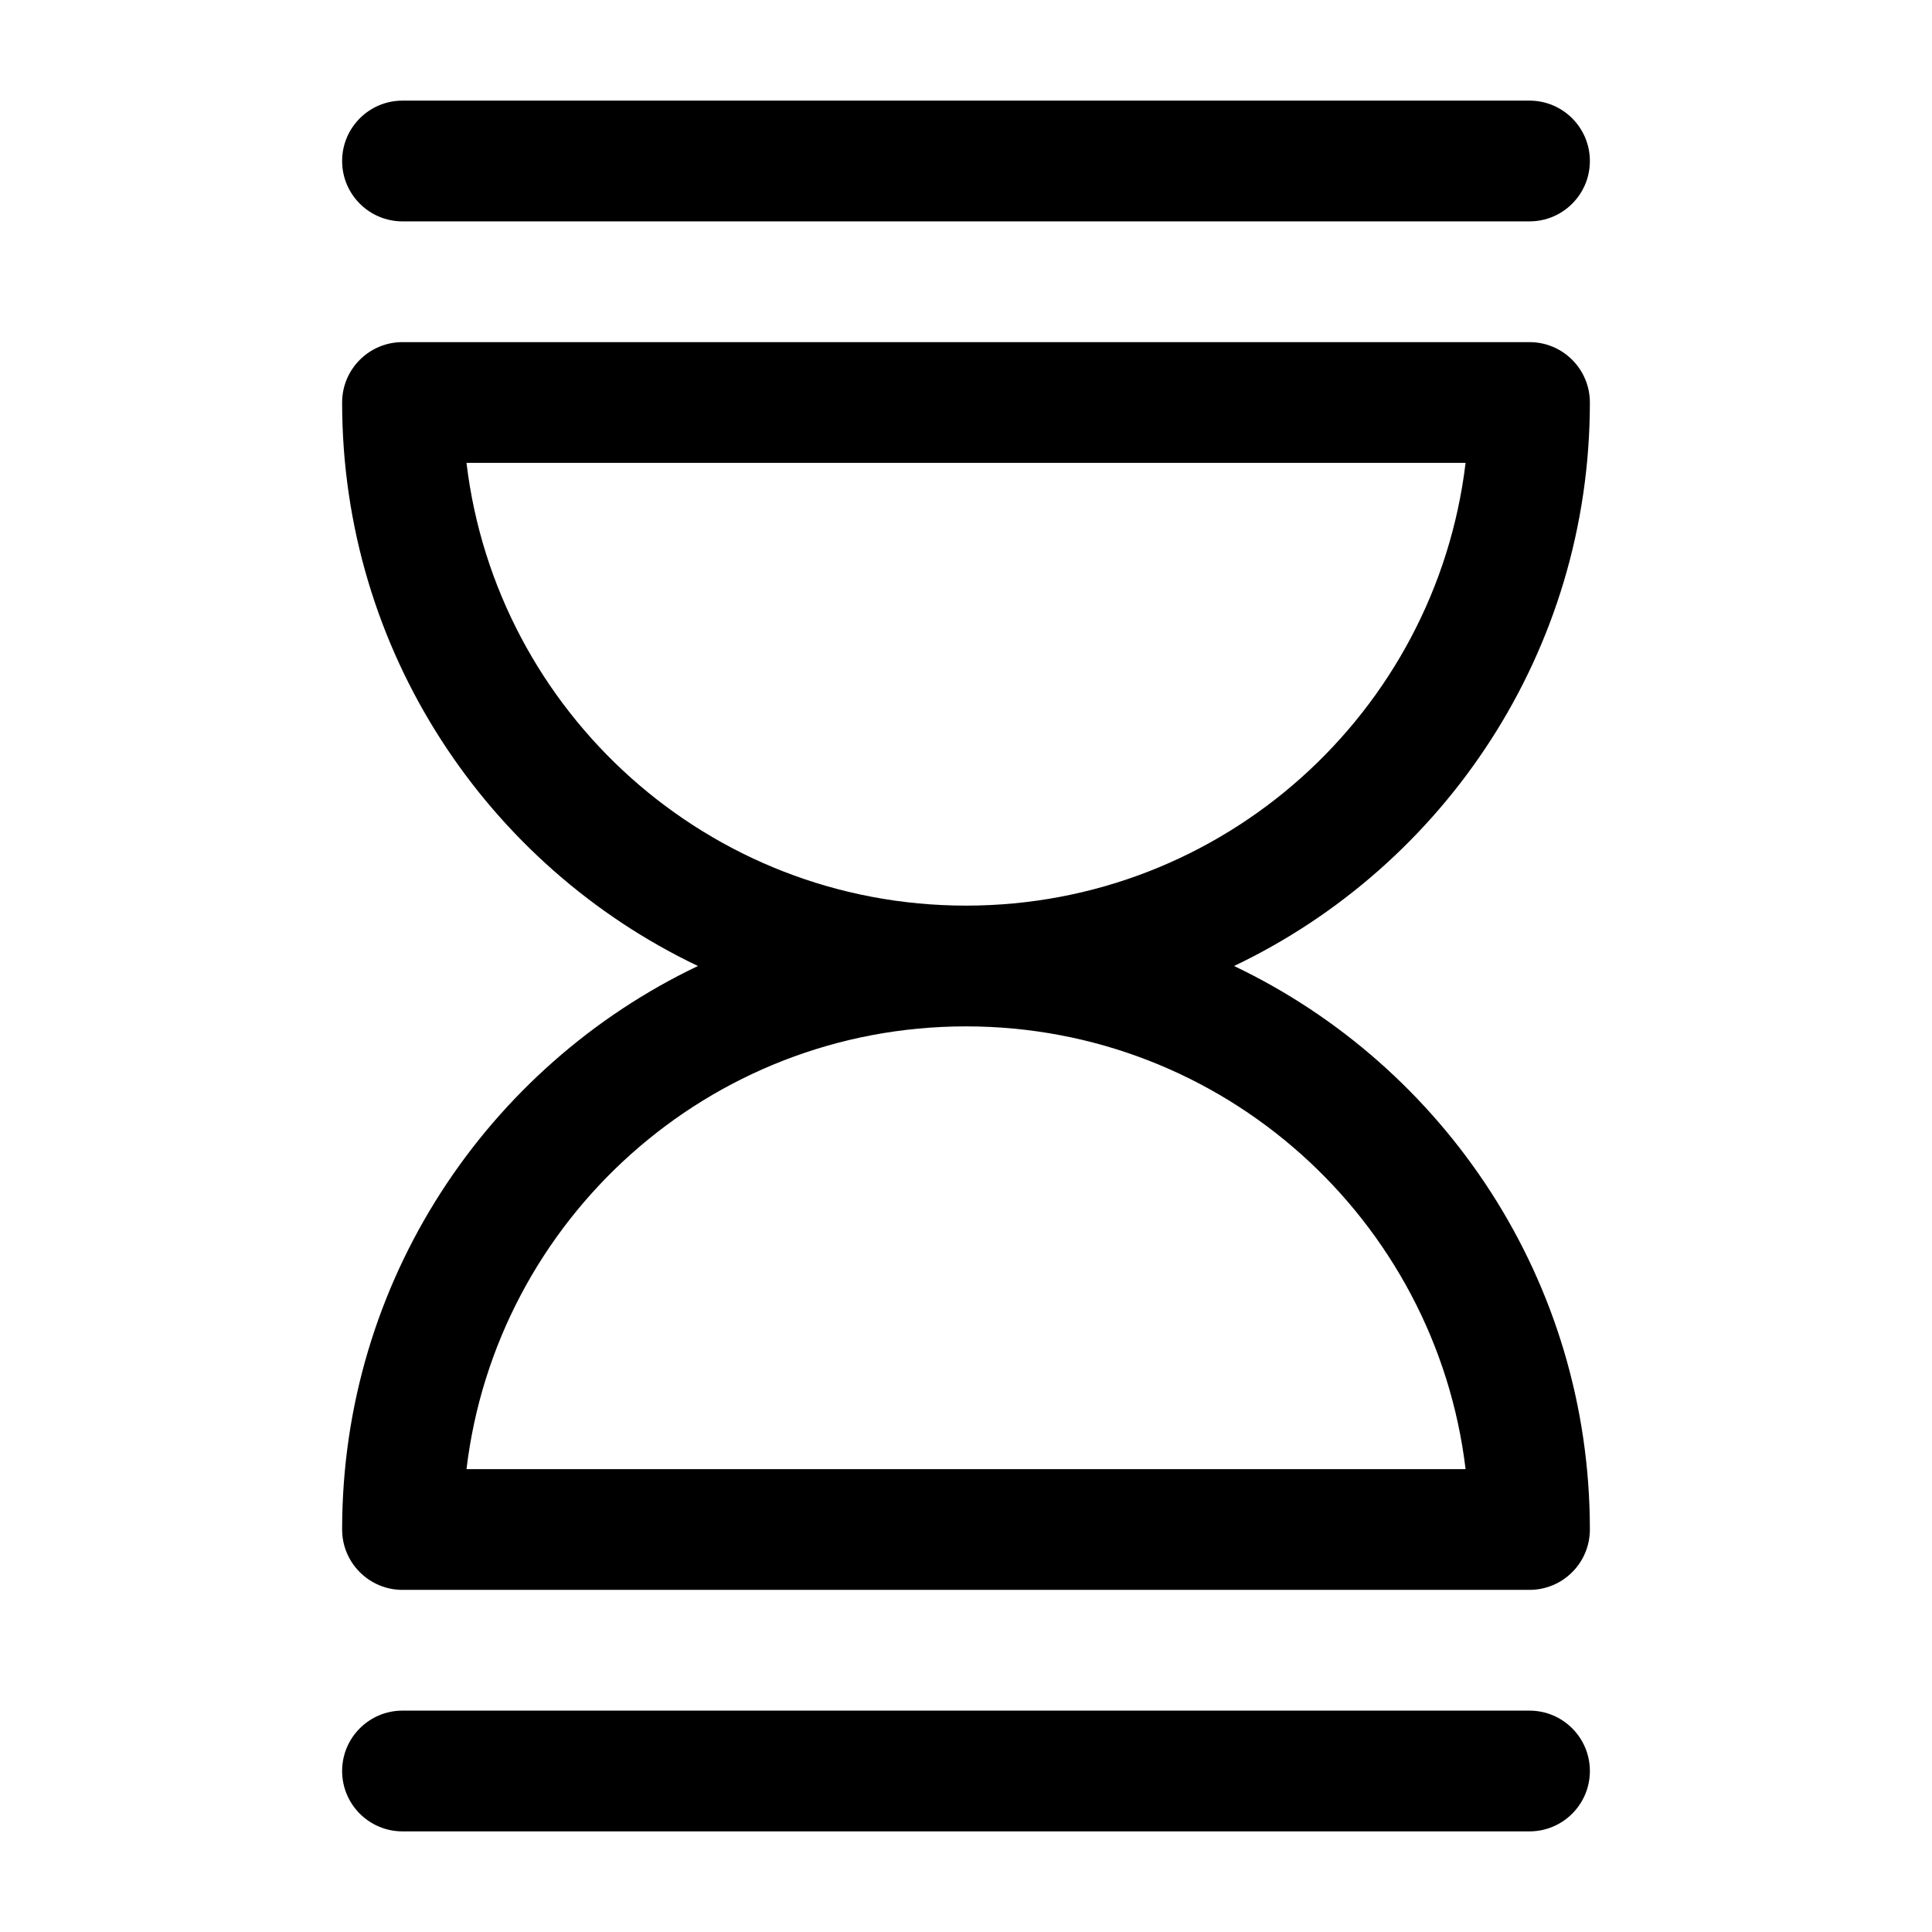 <svg width="24" height="24" viewBox="0 0 24 24" fill="none" xmlns="http://www.w3.org/2000/svg">
<g id="hourglass">
<g clip-path="url(#clip0_232_2172)">
<g id="Weight=Dynamic">
<path id="Vector (Stroke)" fill-rule="evenodd" clip-rule="evenodd" d="M4.25 2C4.25 1.586 4.586 1.25 5 1.25H19C19.414 1.25 19.75 1.586 19.75 2C19.75 2.414 19.414 2.75 19 2.75H5C4.586 2.75 4.25 2.414 4.25 2ZM4.25 5C4.25 4.586 4.586 4.25 5 4.25H19C19.414 4.25 19.75 4.586 19.75 5C19.75 8.088 17.944 10.754 15.33 12C17.944 13.246 19.75 15.912 19.75 19C19.75 19.414 19.414 19.75 19 19.75H5C4.586 19.75 4.25 19.414 4.25 19C4.25 15.912 6.056 13.246 8.67 12C6.056 10.754 4.25 8.088 4.25 5ZM12 12.75C8.802 12.75 6.165 15.152 5.795 18.25H18.206C17.835 15.152 15.198 12.75 12 12.75ZM5.795 5.75C6.165 8.848 8.802 11.25 12 11.25C15.198 11.25 17.835 8.848 18.206 5.75H5.795ZM4.25 22C4.25 21.586 4.586 21.25 5 21.25H19C19.414 21.25 19.75 21.586 19.75 22C19.75 22.414 19.414 22.75 19 22.75H5C4.586 22.75 4.25 22.414 4.25 22Z" fill="black"/>
</g>
</g>
</g>
<defs>
<clipPath id="clip0_232_2172">
<rect width="24" height="24" rx="5" fill="white"/>
</clipPath>
</defs>
</svg>
